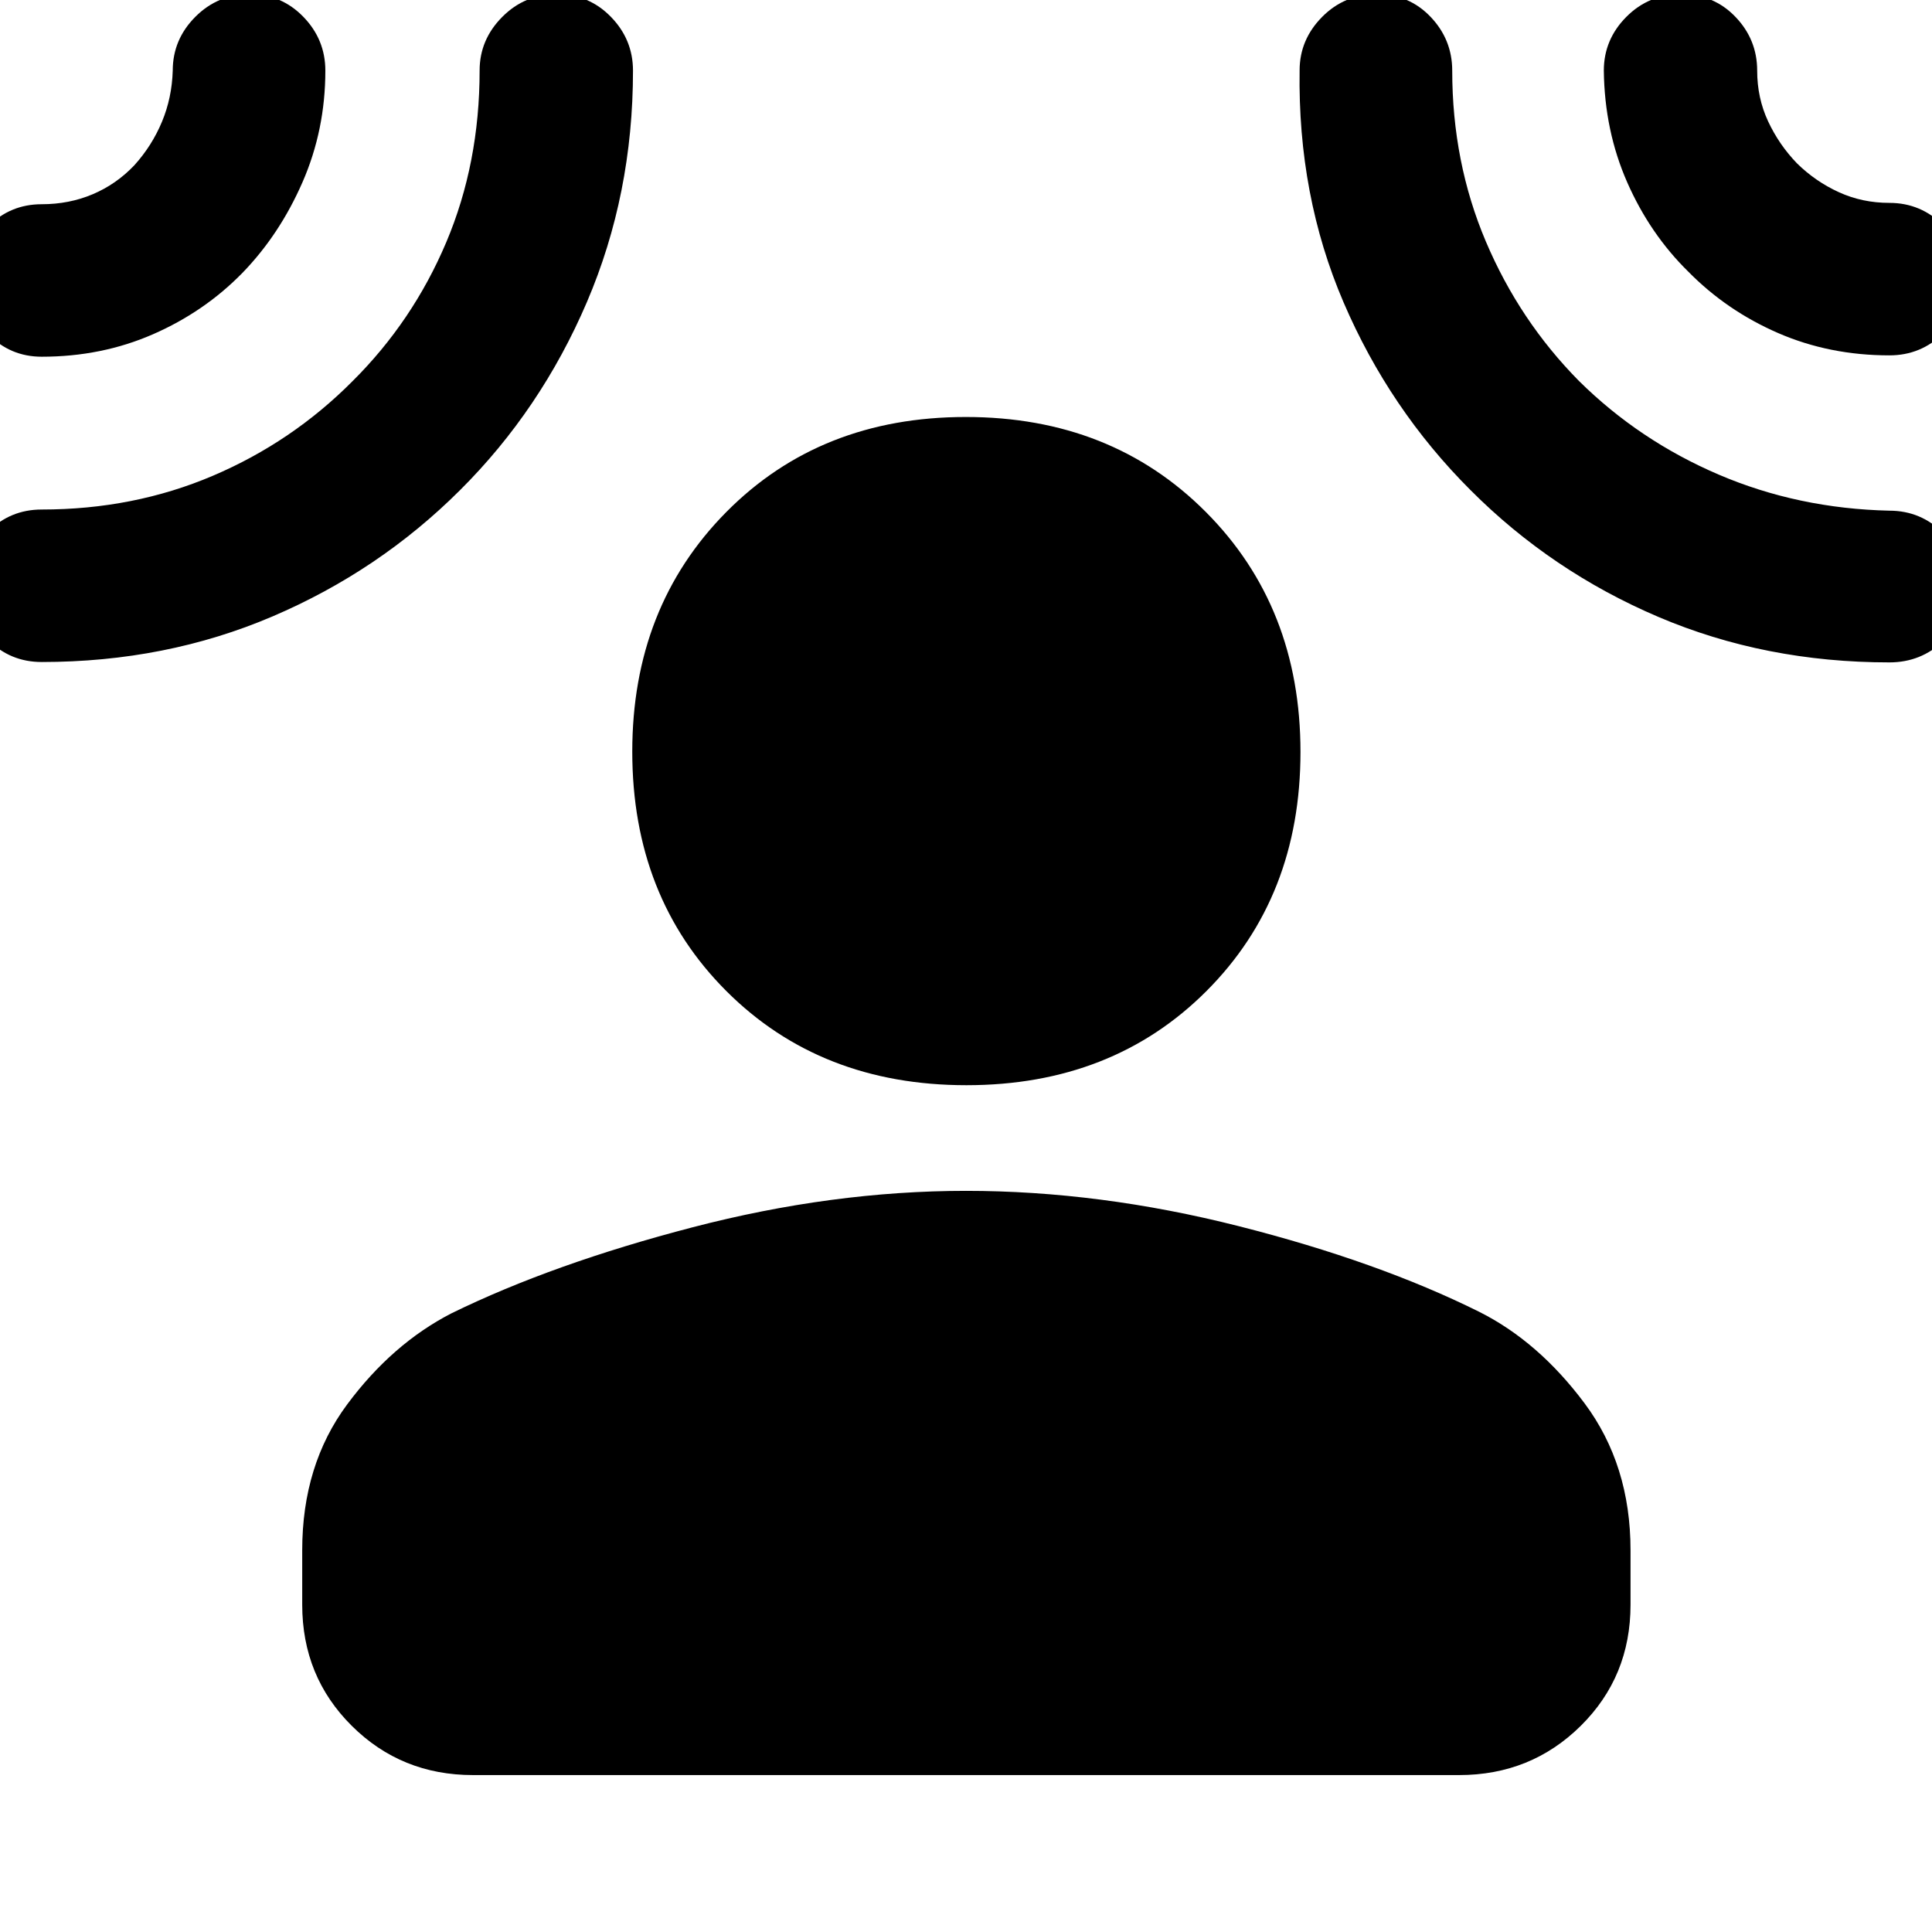 <svg xmlns="http://www.w3.org/2000/svg" height="40" viewBox="0 -960 960 960" width="40"><path d="M480.22-420.77q-72.51 0-119.28-46.76-46.77-46.76-46.77-118.99 0-71.89 46.76-119.09 46.75-47.19 118.98-47.19t119.26 47.19q47.03 47.2 47.03 119.25t-46.73 118.82q-46.74 46.77-119.25 46.77ZM150.17-189.7q0-42.4 22.35-72.47 22.34-30.08 51.79-45.24 50.39-24.67 119.87-42.77 69.49-18.09 135.82-18.09t135.49 17.53q69.15 17.53 119.54 42.58 29.44 14.78 52.31 45.42 22.86 30.64 22.86 73.04v27.07q0 35.72-24.73 60.19-24.74 24.46-60.46 24.46H234.99q-35.57 0-60.19-24.46-24.63-24.47-24.63-60.19v-27.07Zm-29.73-634.68Q101.52-805.04 76-793.9q-25.52 11.15-55.28 11.15-15.68 0-26.69-11.32-11.02-11.31-11.02-26.76 0-15.45 11.02-26.57 11.01-11.12 26.69-11.12 13.66 0 25.39-4.98 11.74-4.98 20.7-14.44 8.74-9.71 13.68-21.59 4.94-11.87 5.34-25.37 0-15.46 11.21-26.72 11.21-11.26 27.09-11.26 15.71 0 26.62 11.26t10.91 26.72q0 29.42-11.34 55.41-11.35 26-29.88 45.11ZM228.6-716.46q-40.18 40.1-93.17 62.75-52.99 22.66-114.71 22.66-15.68 0-26.69-11.08-11.02-11.07-11.02-26.83 0-15.76 11.02-26.81 11.01-11.05 26.69-11.05 45.68 0 85.04-16.77 39.37-16.77 69.41-47.01 29.97-29.77 46.56-68.99 16.59-39.22 16.59-85.39 0-15.3 11.23-26.6t27.14-11.3q15.9 0 26.87 11.26t10.97 26.72q0 61.48-22.89 114.98-22.9 53.51-63.04 93.46Zm502.14.04q-40.34-40.26-63.14-93.36-22.79-53.09-21.83-115.25 0-15.25 11.17-26.55t27.25-11.3q15.92 0 26.66 11.26 10.75 11.26 10.75 26.72 0 45.51 16.71 84.9 16.71 39.39 46.31 69.34 29.94 29.6 69.4 46.49 39.45 16.89 84.82 17.92 15.68 0 26.87 11.24 11.18 11.24 11.18 27t-11.18 26.45q-11.19 10.7-26.87 10.7-61.78 0-114.83-22.61-53.04-22.61-93.27-62.95Zm108.16-108.6q-19.04-18.7-30.33-44.34-11.28-25.64-11.64-55.54 0-15.46 11.19-26.72 11.18-11.26 27.3-11.26 16.11 0 26.91 11.26t10.8 26.72q0 13.55 5.43 25.19 5.44 11.65 14.37 20.9 9.18 9.01 20.79 14.31 11.61 5.31 25.12 5.31 15.68 0 26.87 11.27 11.18 11.26 11.18 26.64 0 15.76-11.18 26.81-11.19 11.05-26.87 11.05-29.78 0-55.31-11.09-25.54-11.1-44.63-30.51Z"/></svg>